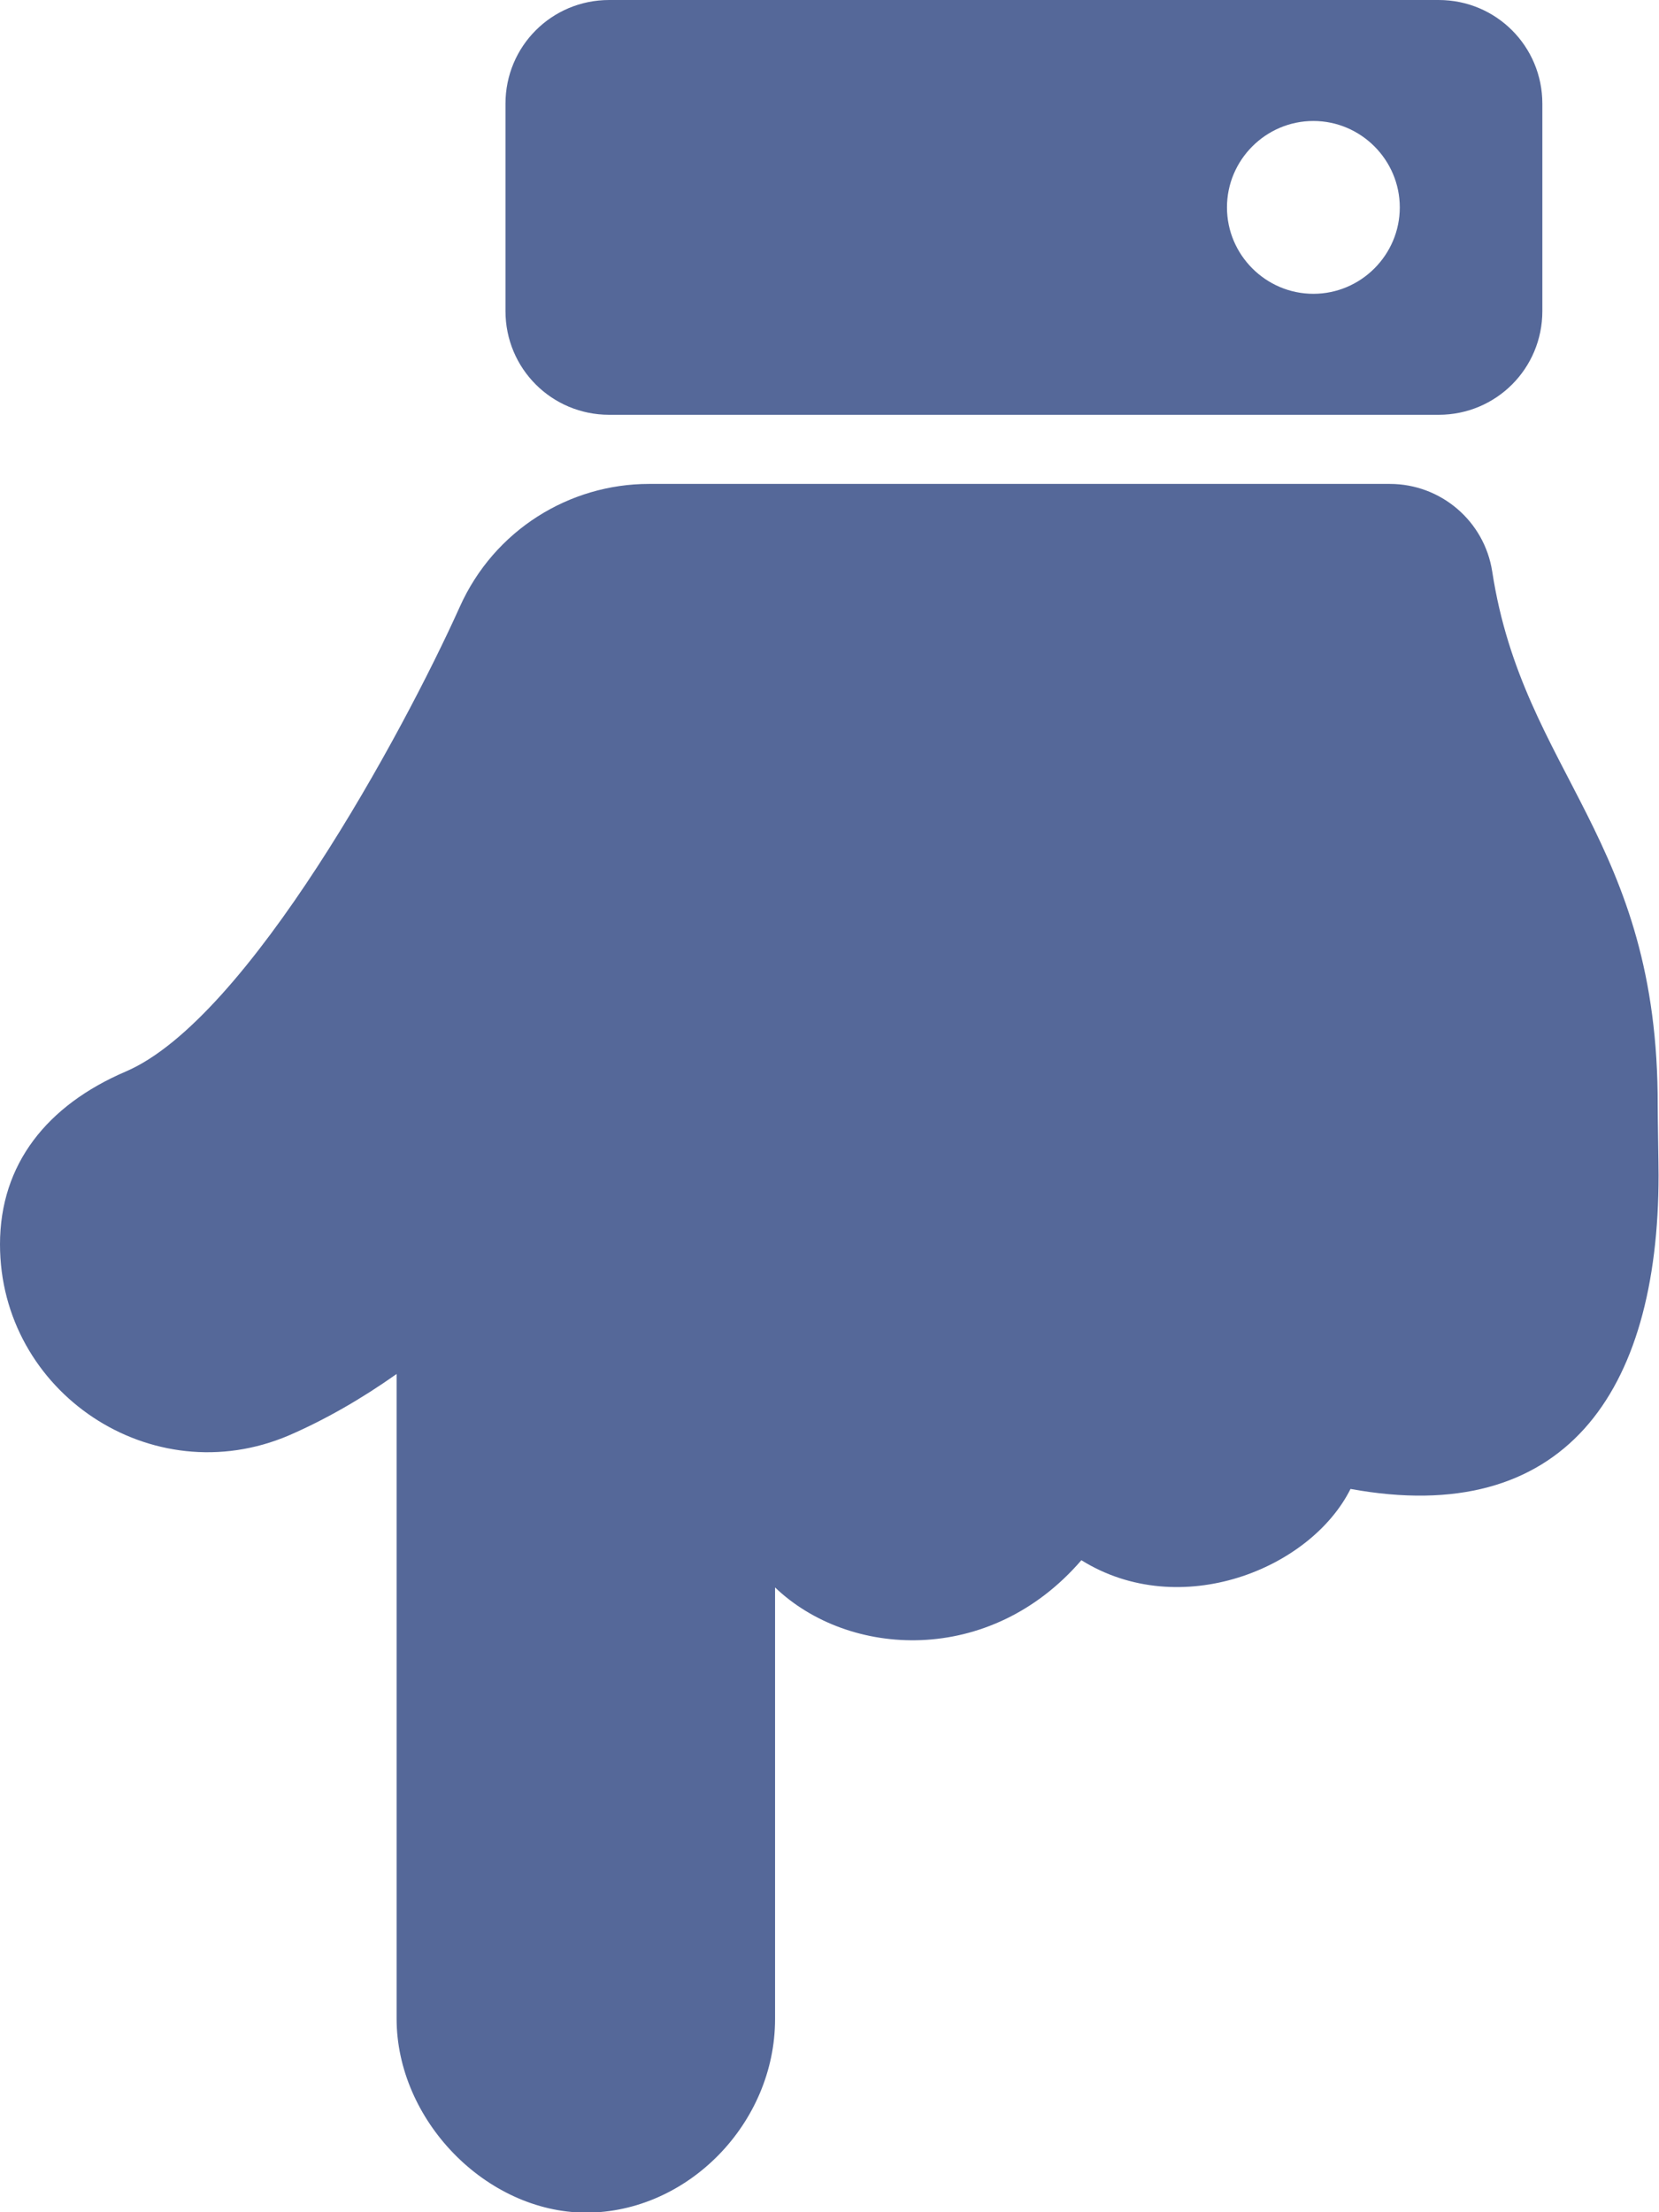 <?xml version="1.0" encoding="utf-8"?>
<!-- Generator: Adobe Illustrator 25.2.1, SVG Export Plug-In . SVG Version: 6.00 Build 0)  -->
<svg version="1.1" id="Layer_1" focusable="false" xmlns="http://www.w3.org/2000/svg" xmlns:xlink="http://www.w3.org/1999/xlink"
	 x="0px" y="0px" viewBox="0 0 384 512" style="enable-background:new 0 0 384 512;" xml:space="preserve">
<style type="text/css">
	.st0{fill:#556899;}
</style>
<path class="st0" d="M91.8,467.2V318c-8.2,5.8-16.6,10.6-24.9,14.2C35.1,345.8,0,322.2,0,288c0-18.6,10.9-32.2,29.1-40
	c28.3-12.1,64.3-78.6,77.3-107.5c8-17.9,25.5-28.5,43.8-28.5l0,0h171.5c11.8,0,21.9,8.6,23.7,20.3c7.2,46.8,38.5,61.8,38.3,123.7
	c0,2.7,0.2,13.3,0.2,16c0,50.7-22.1,81.6-71.3,72.6c-9.3,18.6-39.5,30.7-62.3,16.5c-21.2,24.6-53.9,22.6-70.9,6.3v99.9
	c0,24.1-20.2,44.8-43.8,44.8C112.4,512,91.8,490.6,91.8,467.2z M117,72V24c0-13.3,10.7-24,24-24h192c13.3,0,24,10.7,24,24v48
	c0,13.3-10.7,24-24,24H141C127.7,96,117,85.3,117,72z M324,48c0-11-9-20-20-20s-20,9-20,20s9,20,20,20S324,59,324,48z"/>
</svg>
